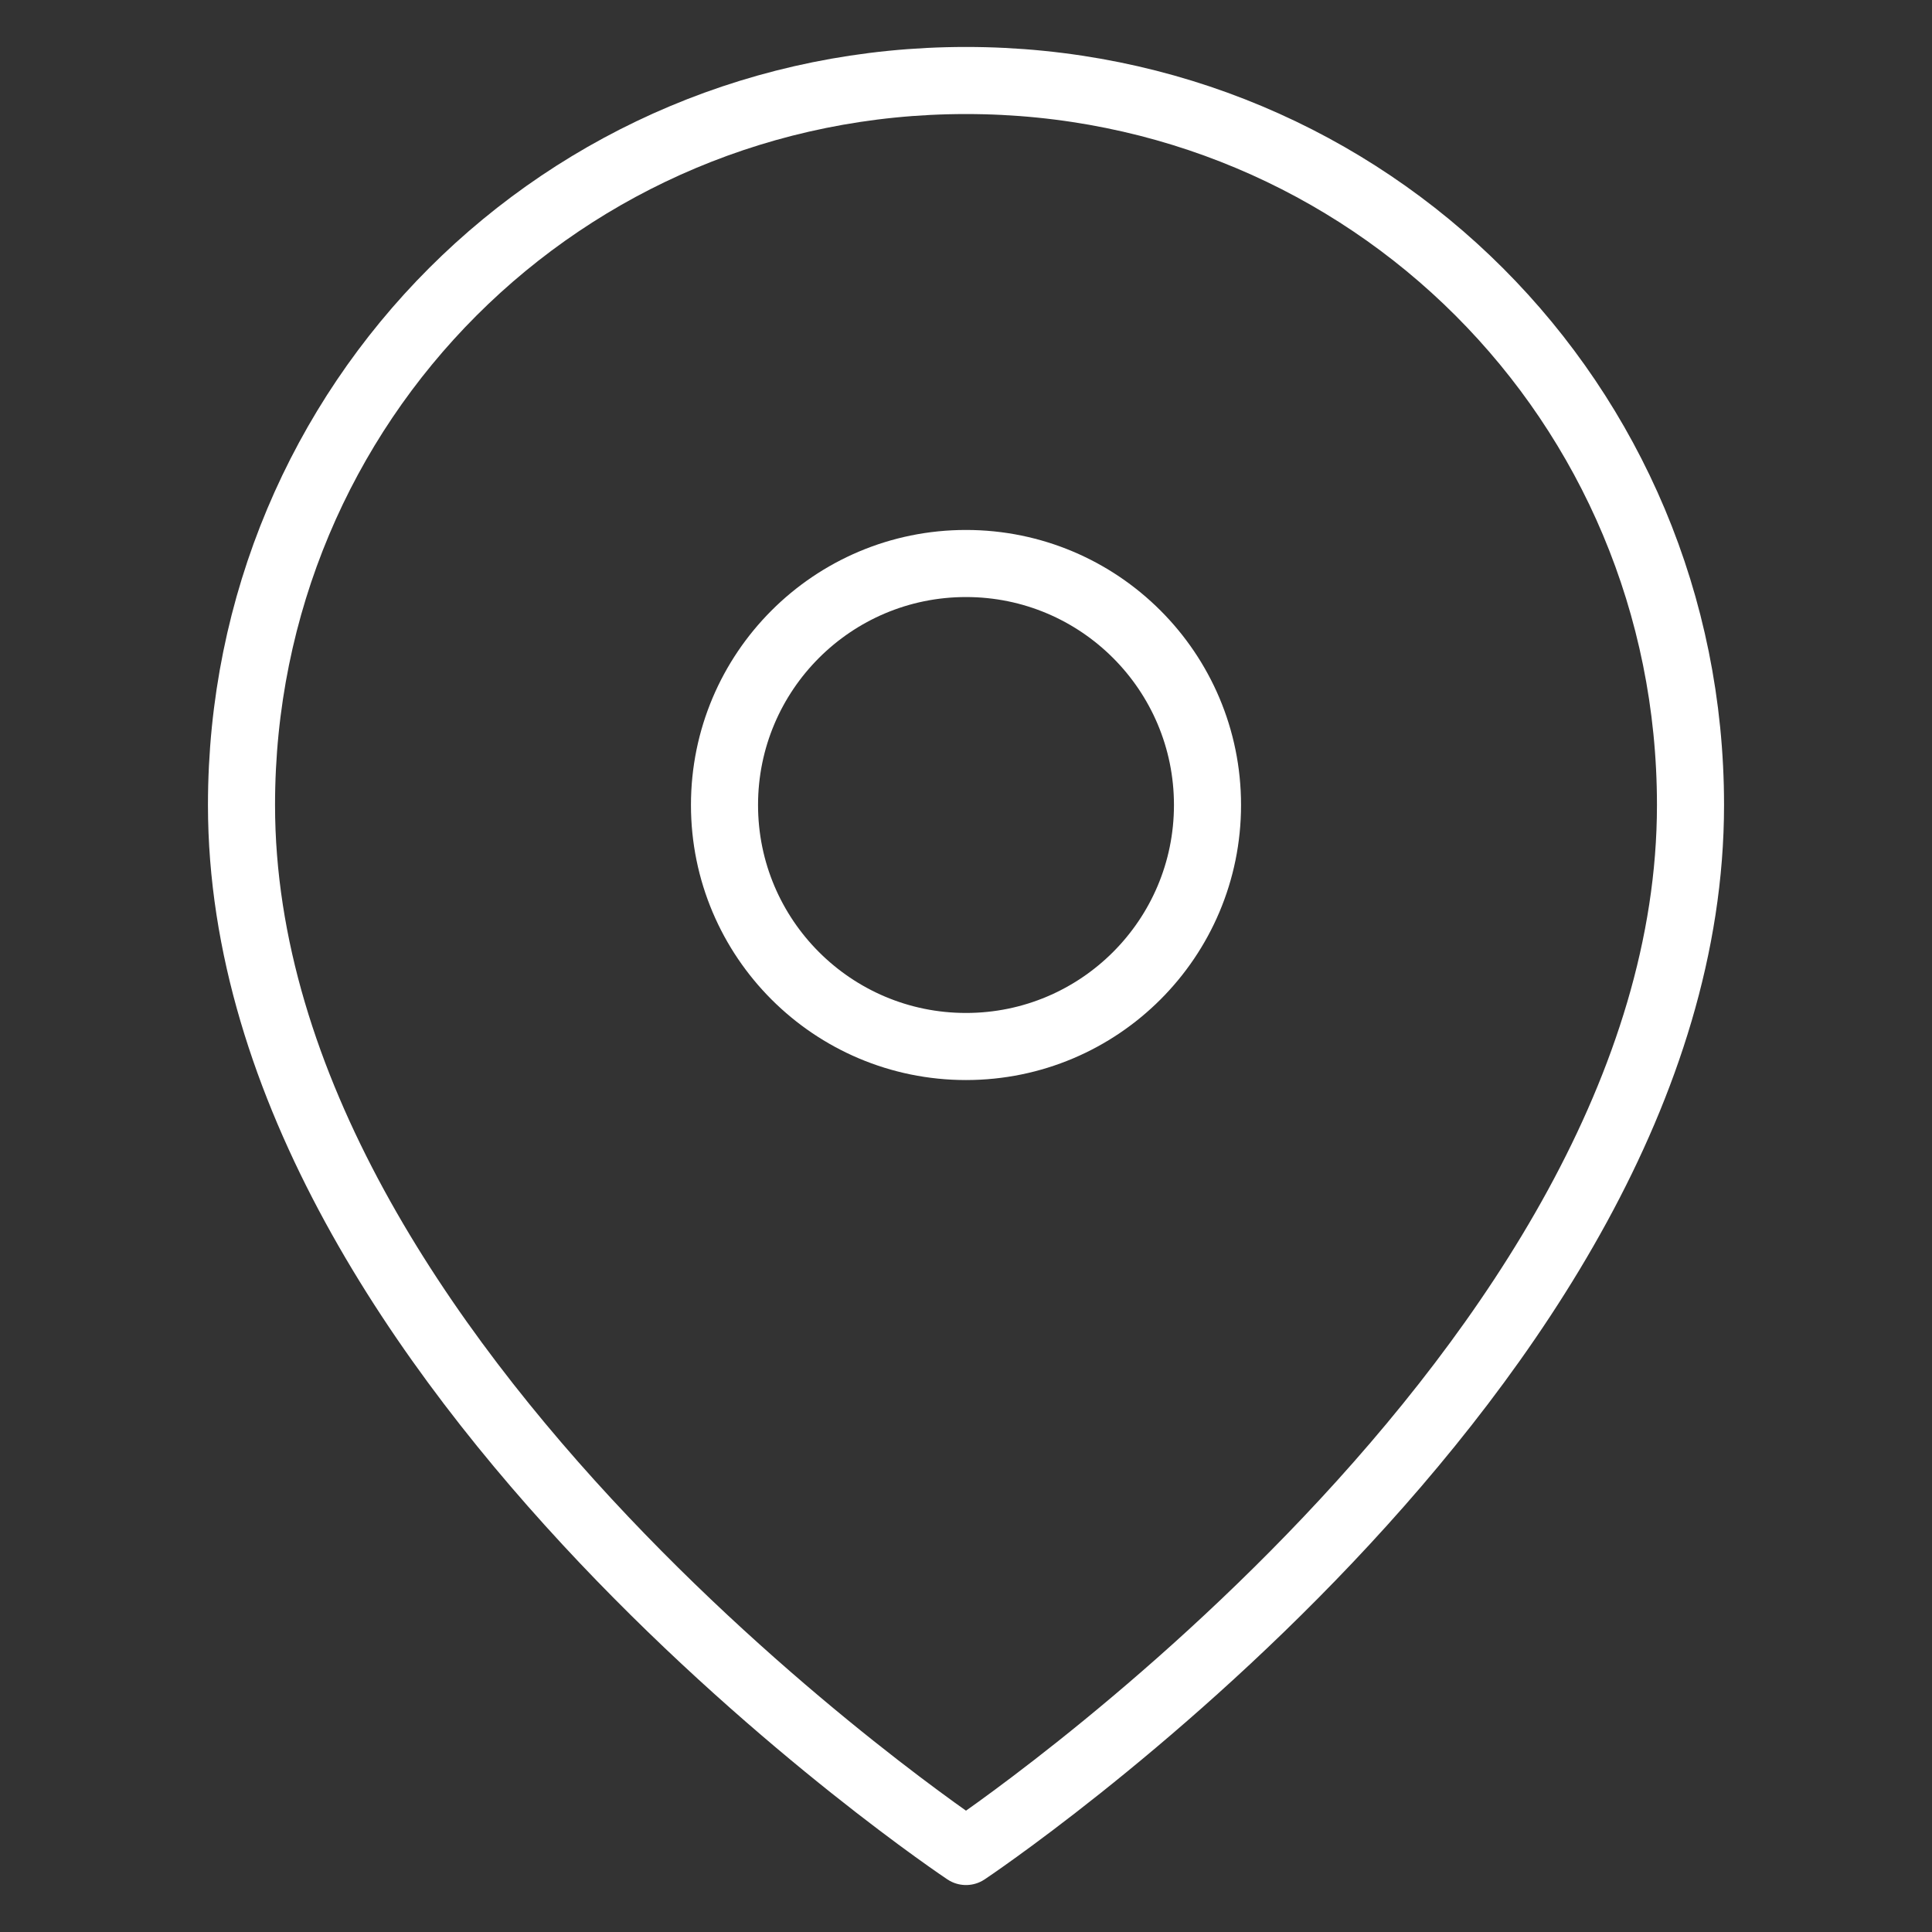 <?xml version='1.0' encoding='utf-8'?>
<!-- Generator: Adobe Illustrator 25.2.1, SVG Export Plug-In . SVG Version: 6.00 Build 0)  -->
<svg xmlns:xlink="http://www.w3.org/1999/xlink" xmlns="http://www.w3.org/2000/svg" version="1.1" y="0px" style="enable-background:new 0 0 36 36;" x="0px" id="Layer_1" xml:space="preserve" viewBox="0 0 36 36">
 <rect x="0" y="0" width="36" height="36" fill="#333333" stroke="none"/>
 <style type="text/css">&#xd;
	.st0{fill:none;stroke:#FFFFFF;stroke-width:1.25;stroke-linecap:round;stroke-linejoin:round;}&#xd;
</style>
 <path d="M31.5,15C31.5,25.5,18,34.5,18,34.5S4.5,25.5,4.5,15c0-7.5,6-13.5,13.5-13.5S31.5,7.5,31.5,15z" class="st0"/>
 <circle r="4.5" class="st0" cy="15" cx="18"/>
</svg>
